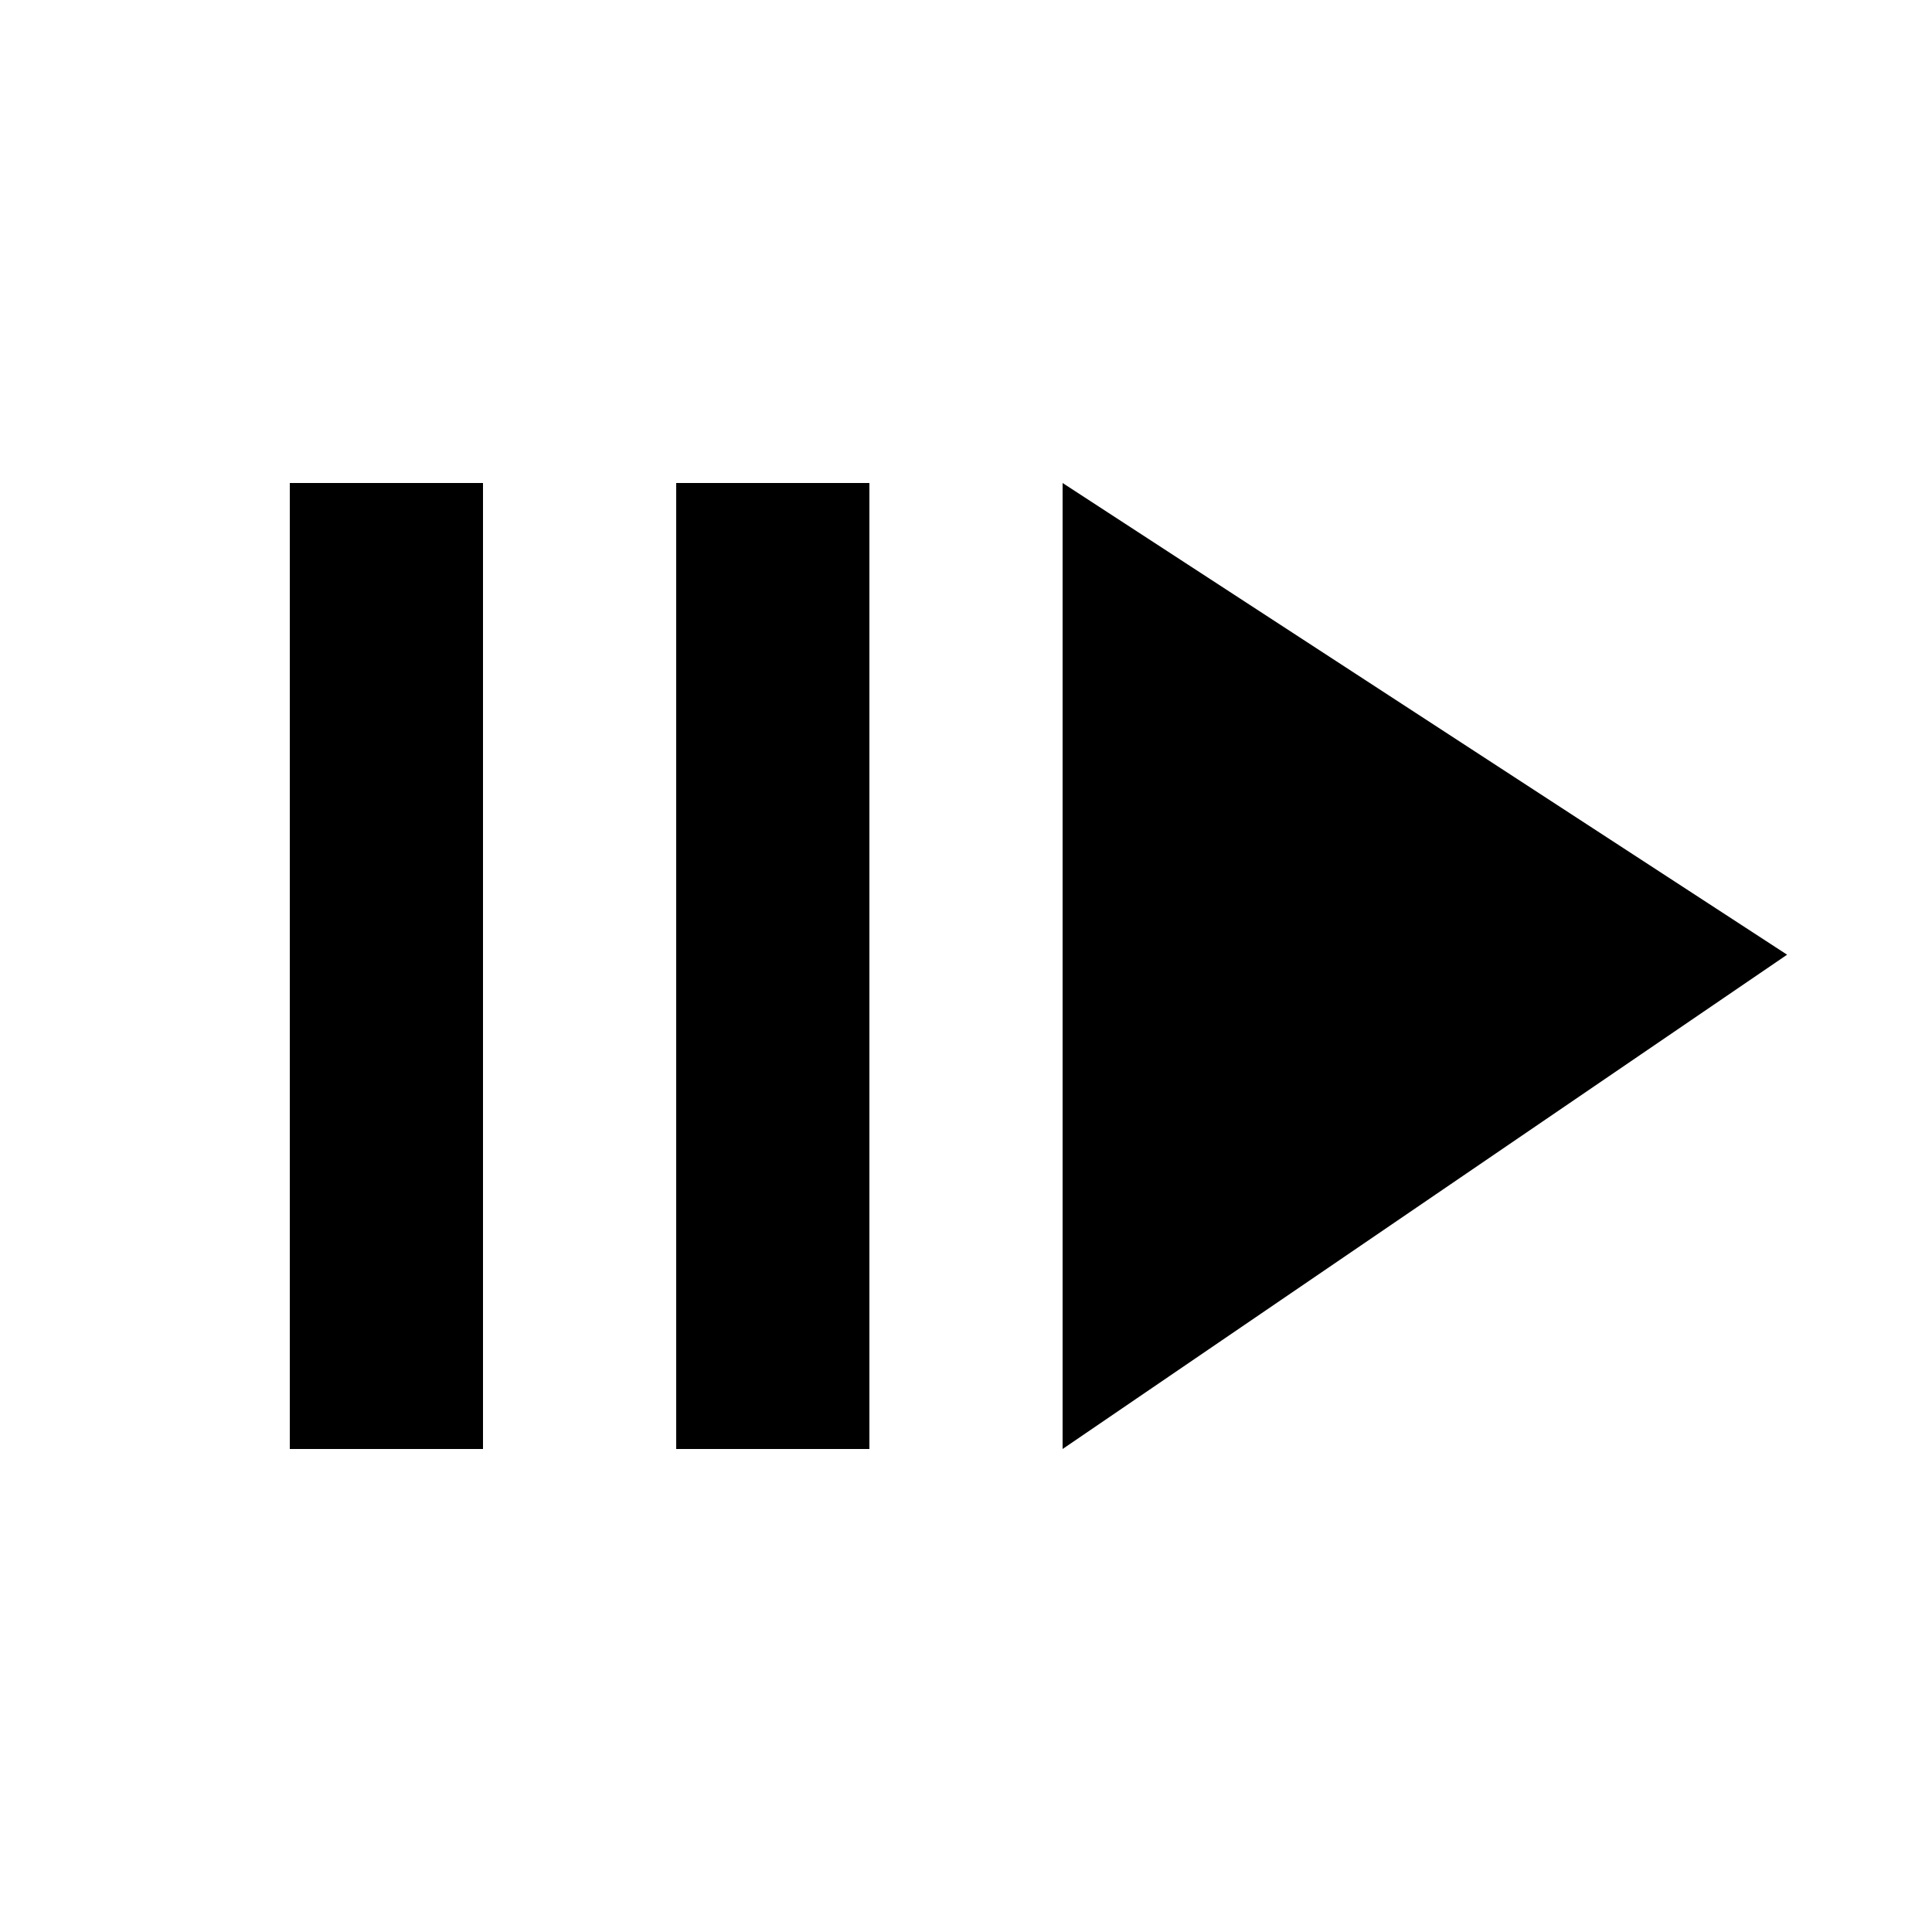 <svg xmlns="http://www.w3.org/2000/svg" width="20" height="20" viewBox="0 0 20 20">
  <title>
    Step-forward-1
  </title>
  <g fill-rule="evenodd" transform="translate(3 5)">
    <polygon points="8 0 8 10 15.5 4.883"/>
    <rect width="2" height="10" x="4"/>
    <rect width="2" height="10"/>
  </g>
</svg>
